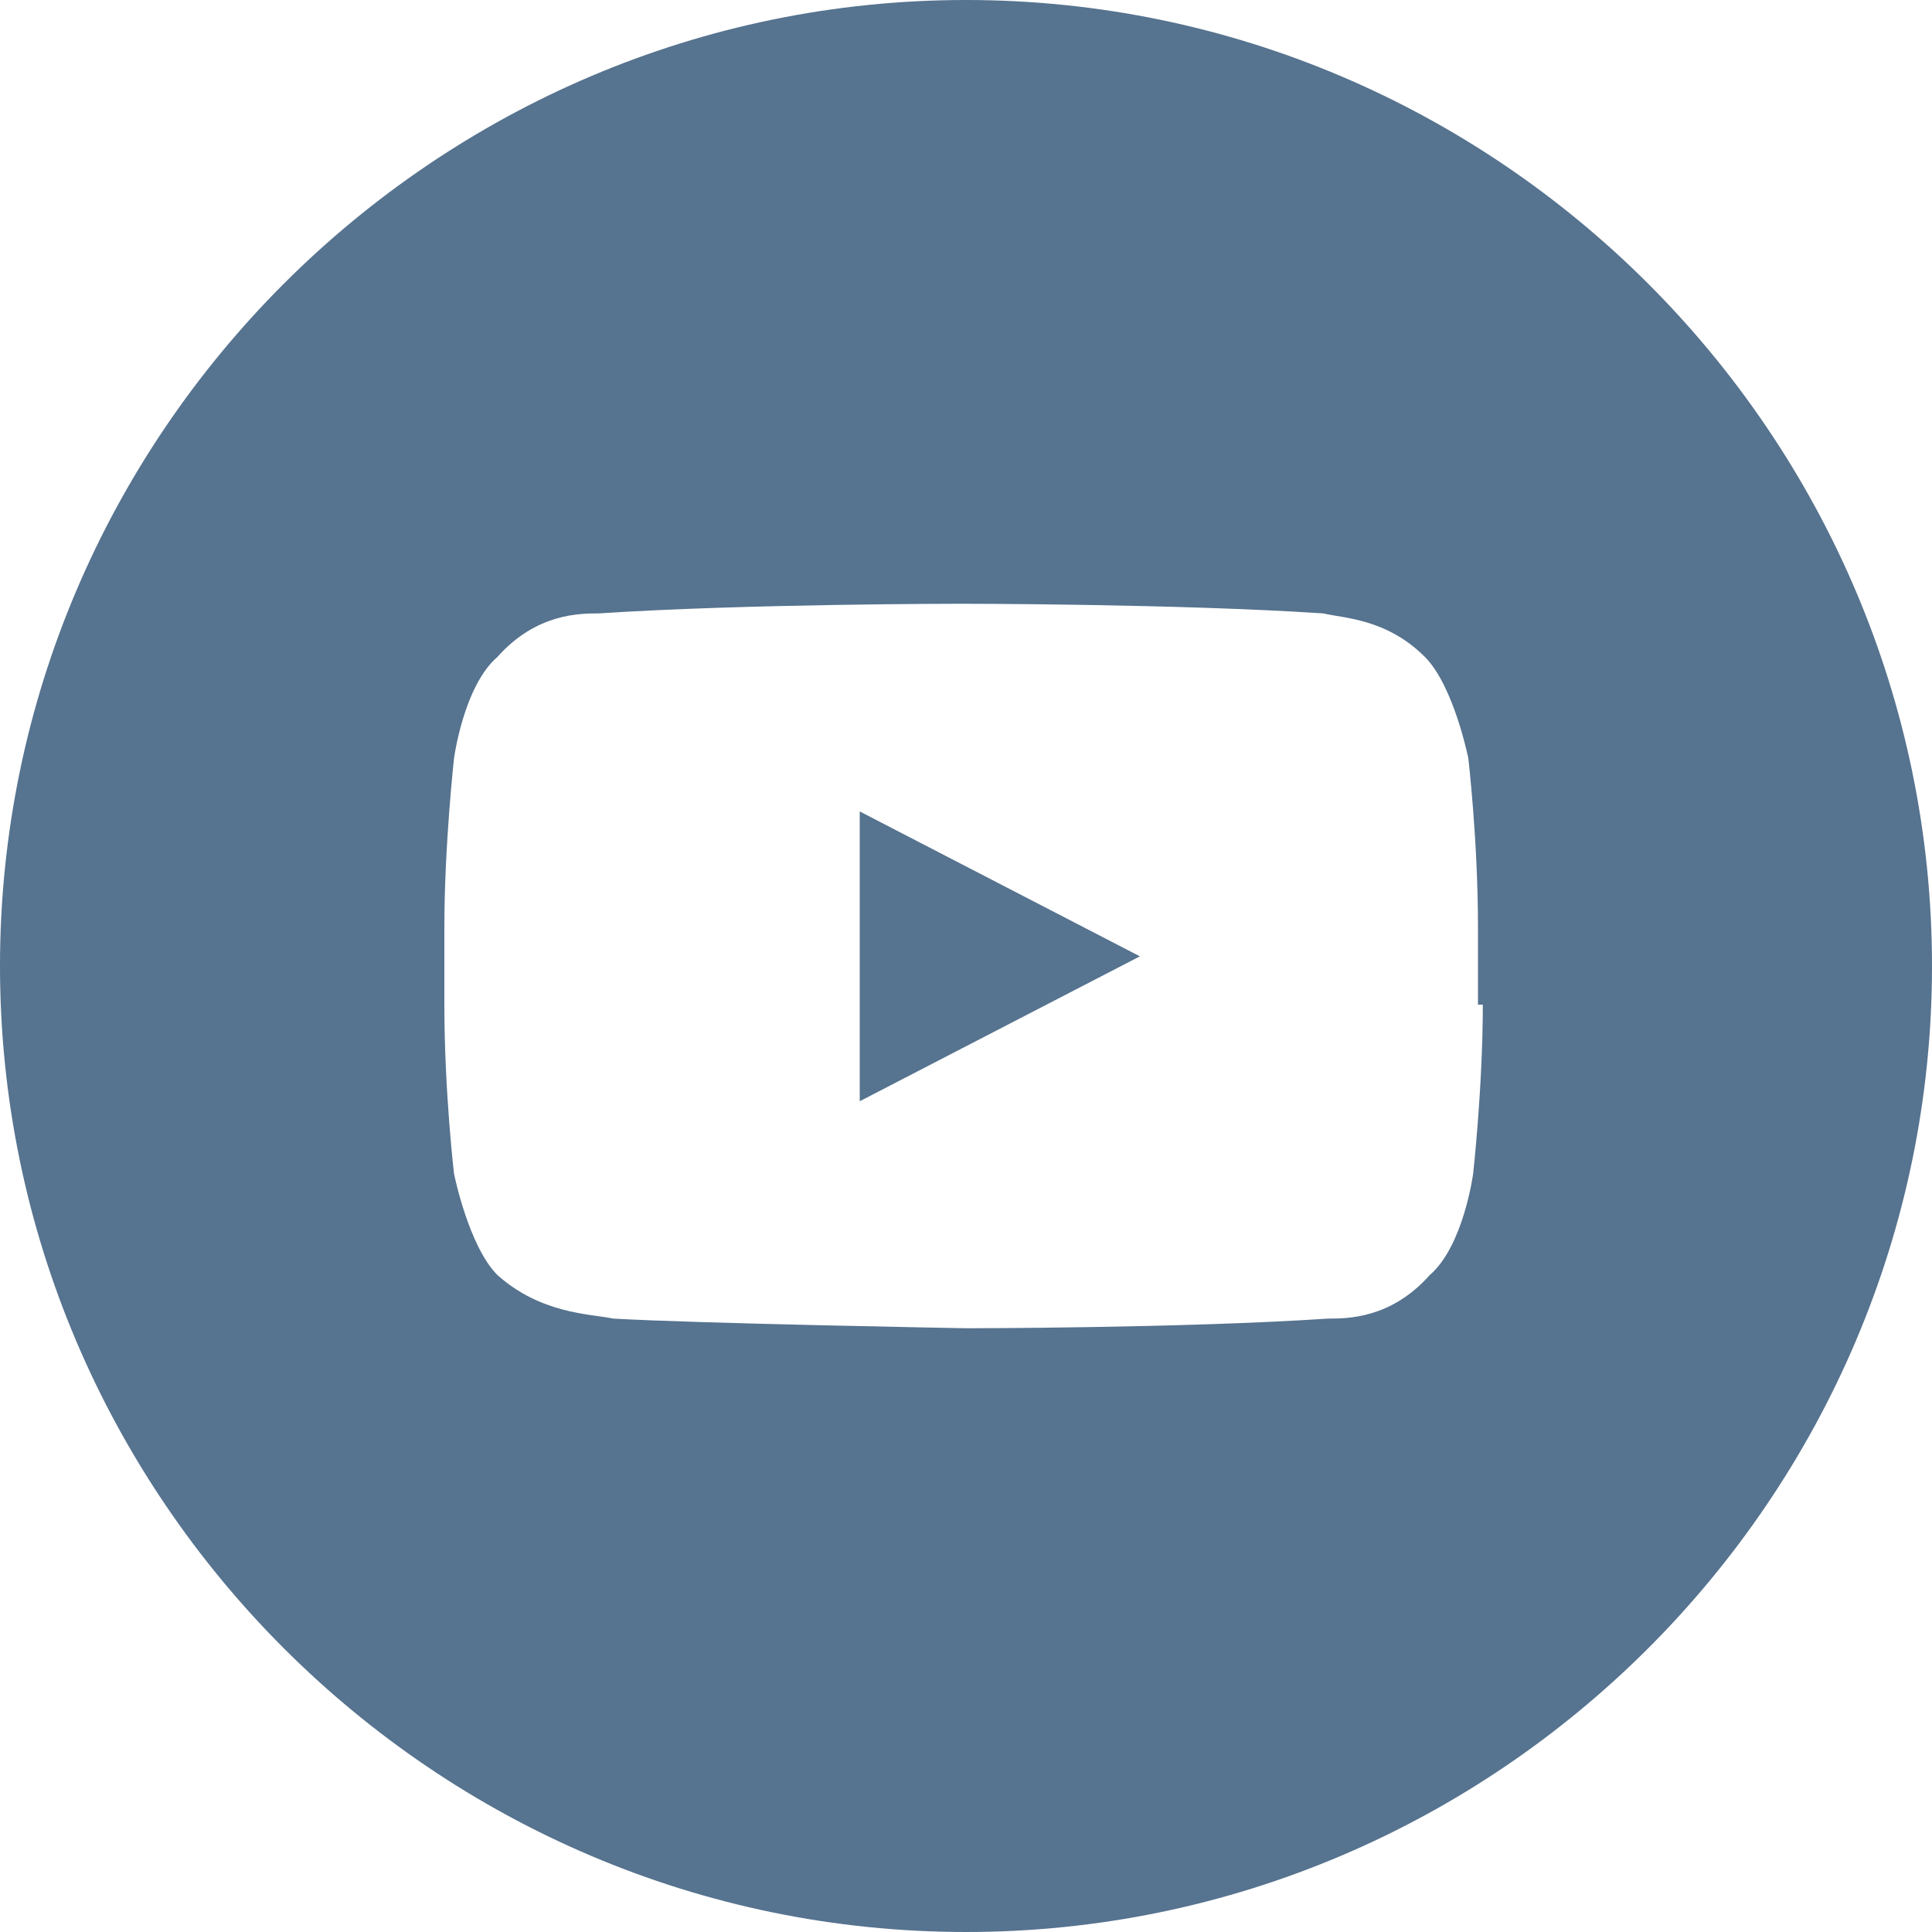 <?xml version="1.0" encoding="utf-8"?>
<!-- Generator: Adobe Illustrator 20.0.0, SVG Export Plug-In . SVG Version: 6.00 Build 0)  -->
<svg version="1.1" id="youtube" xmlns="http://www.w3.org/2000/svg" xmlns:xlink="http://www.w3.org/1999/xlink" x="0px" y="0px"
	 viewBox="0 0 40 40" style="enable-background:new 0 0 40 40;" xml:space="preserve">
<style type="text/css">
	.st0{fill:#56738F;}
</style>
<g>
	<polygon class="st0" points="17.8,22.8 23.6,19.8 17.8,16.8 	"/>
	<path class="st0" d="M20,0C9,0,0,9,0,20c0,11,9,20,20,20c11,0,20-9,20-20C40,9,31,0,20,0z M30.7,20.8c0,1.7-0.2,3.5-0.2,3.5
		s-0.2,1.5-0.9,2.1c-0.8,0.9-1.7,0.9-2.1,0.9c-3,0.2-7.5,0.2-7.5,0.2s-5.6-0.1-7.3-0.2c-0.5-0.1-1.5-0.1-2.4-0.9
		c-0.6-0.6-0.9-2.1-0.9-2.1s-0.2-1.7-0.2-3.5v-1.6c0-1.7,0.2-3.5,0.2-3.5s0.2-1.5,0.9-2.1c0.8-0.9,1.7-0.9,2.1-0.9
		c3-0.2,7.5-0.2,7.5-0.2h0c0,0,4.5,0,7.5,0.2c0.4,0.1,1.3,0.1,2.1,0.9c0.6,0.6,0.9,2.1,0.9,2.1s0.2,1.7,0.2,3.5V20.8z"/>
</g>
</svg>
